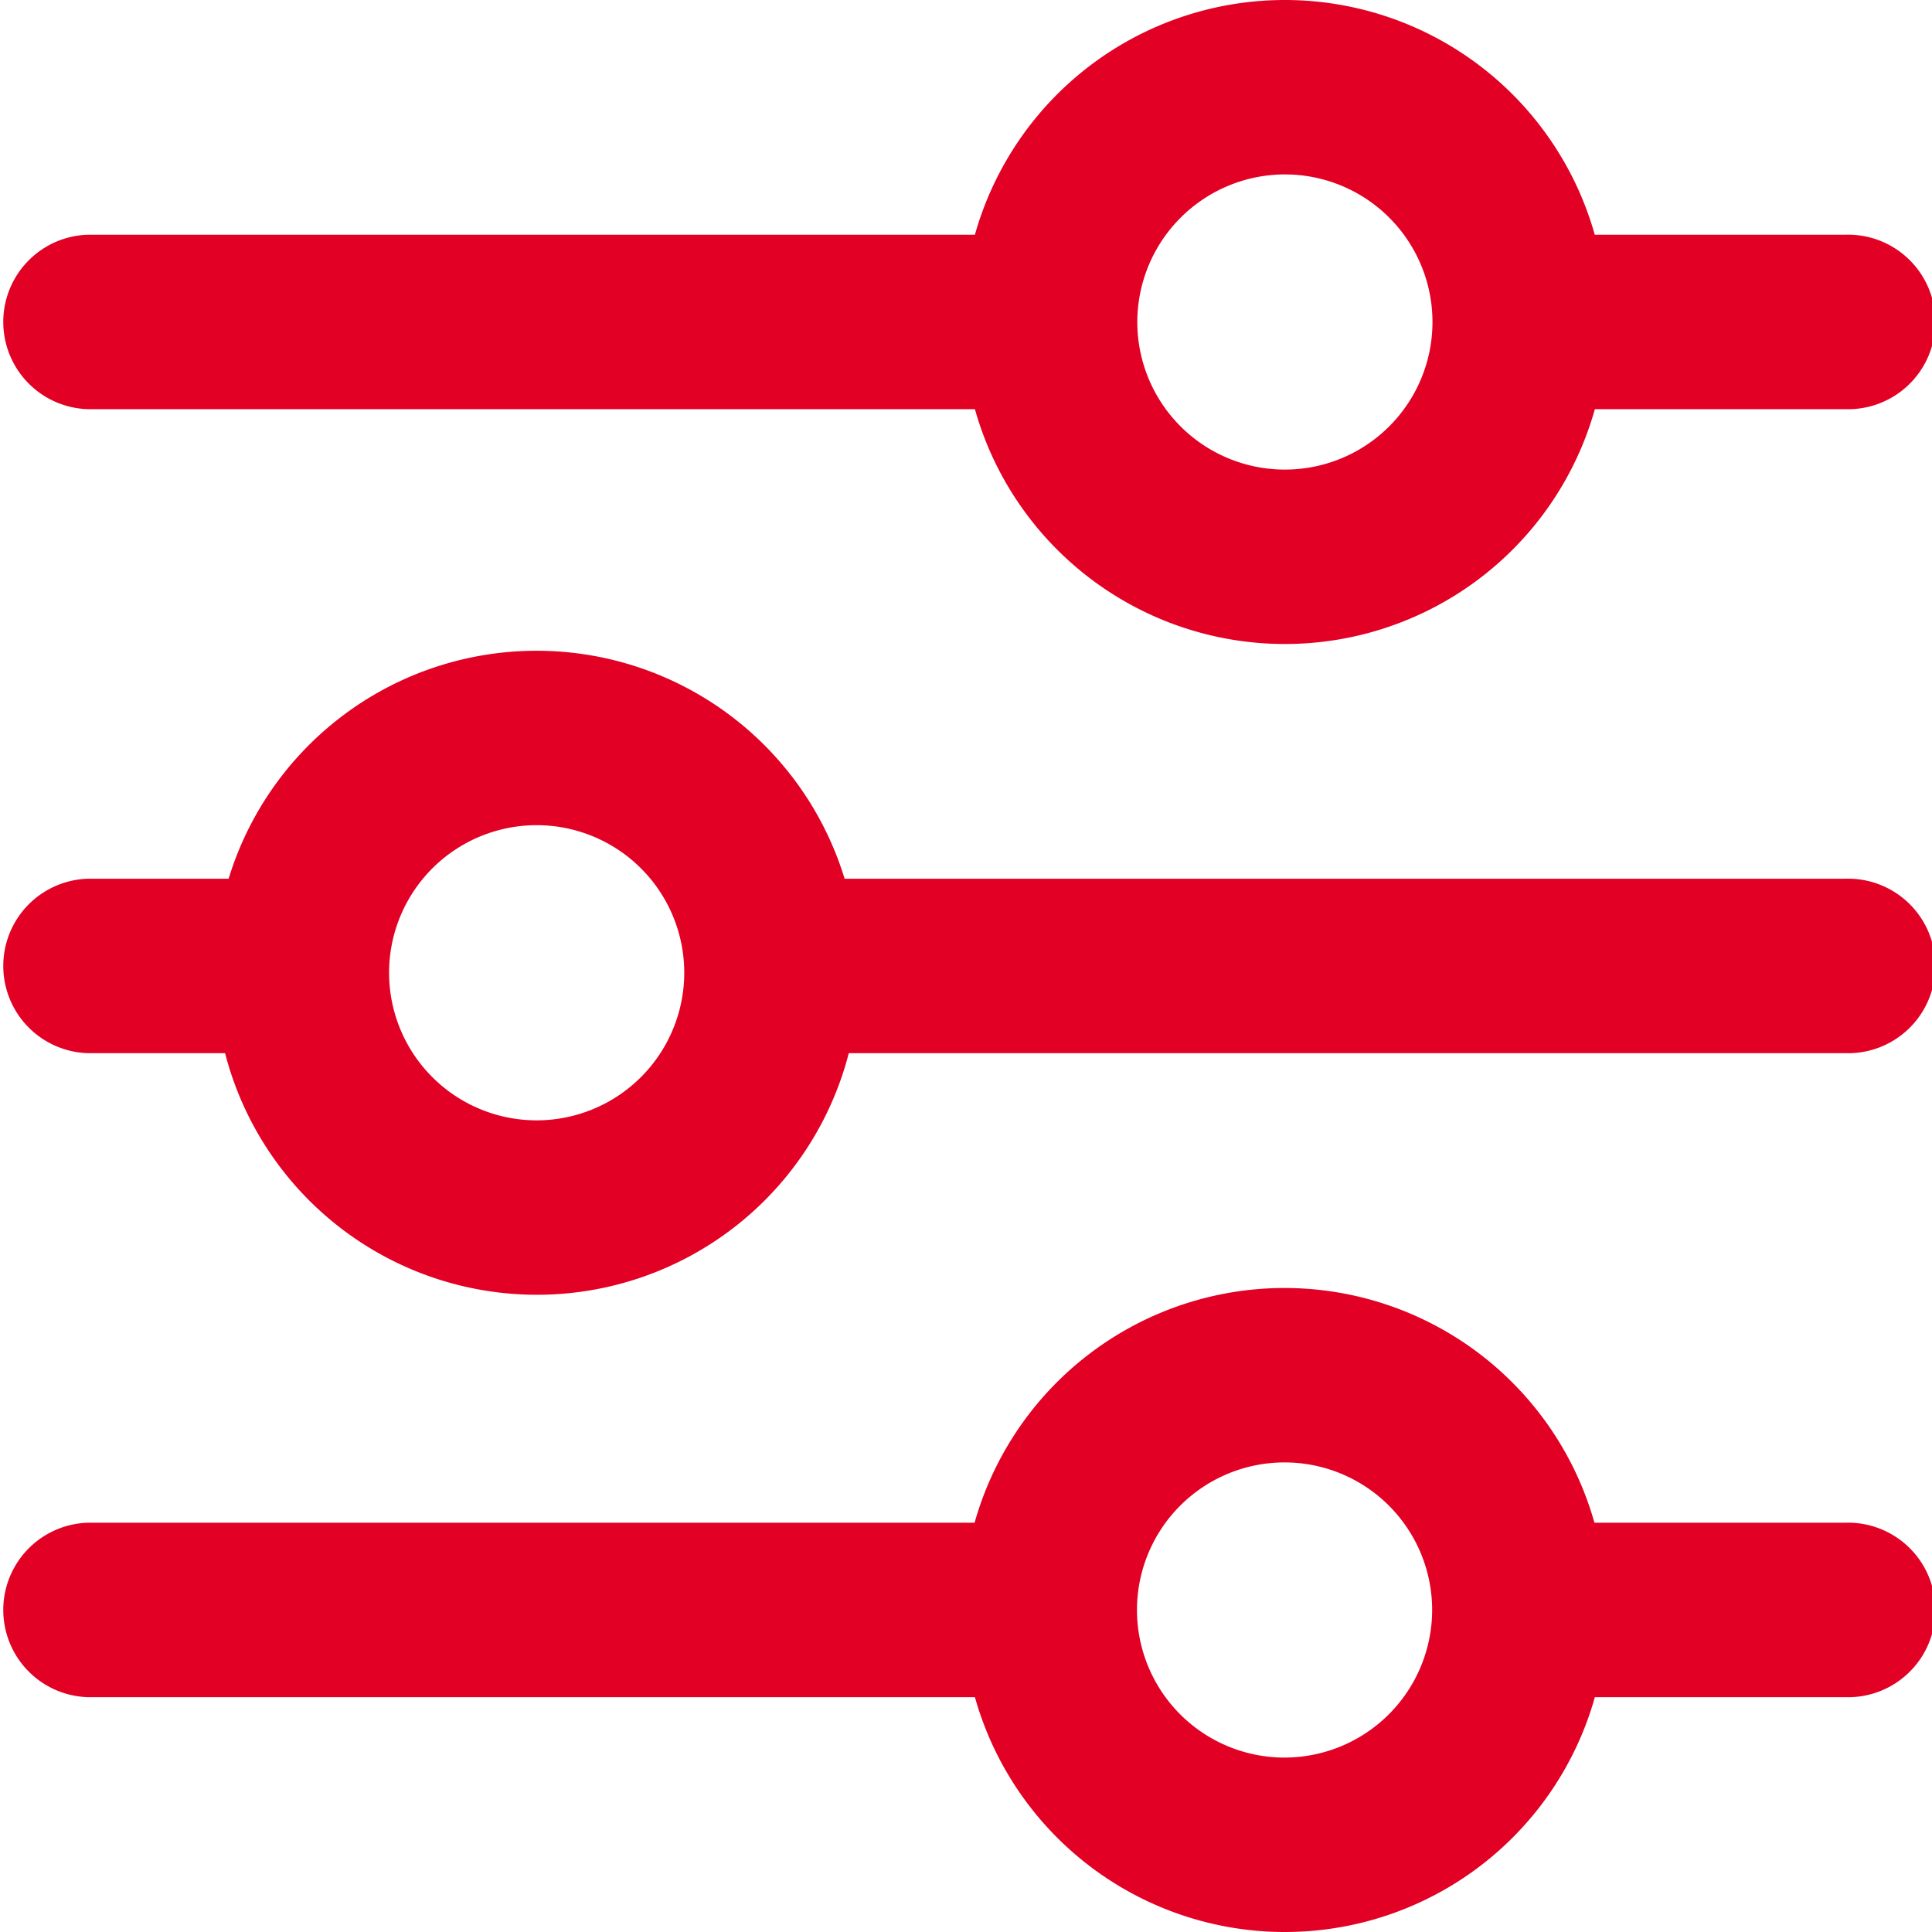 <svg xmlns="http://www.w3.org/2000/svg" width="18" height="18" viewBox="0 0 18 18">
  <g id="Grupo_455" data-name="Grupo 455" transform="translate(-1094.085 -135)">
    <path id="Trazado_1876" data-name="Trazado 1876" d="M1094.9,138.812h8.268a3,3,0,0,0,2.888,2.188h0a3,3,0,0,0,2.888-2.188h2.331a.813.813,0,1,0,0-1.625h-2.332a3,3,0,0,0-2.887-2.187h0a3,3,0,0,0-2.888,2.187H1094.9a.813.813,0,0,0,0,1.625Zm11.156-2.187a1.375,1.375,0,1,1-1.375,1.375A1.377,1.377,0,0,1,1106.053,136.625Z" fill="#e20025"/>
    <path id="Trazado_1877" data-name="Trazado 1877" d="M1111.272,143.187h-9.318a3,3,0,0,0-2.869-2.124h0a3,3,0,0,0-2.87,2.124H1094.9a.813.813,0,0,0,0,1.625h1.282a3,3,0,0,0,2.906,2.251h0a3,3,0,0,0,2.905-2.251h9.282a.813.813,0,1,0,0-1.625Zm-12.187,2.251a1.375,1.375,0,1,1,1.375-1.375A1.376,1.376,0,0,1,1099.085,145.438Z" fill="#e20025"/>
    <path id="Trazado_1878" data-name="Trazado 1878" d="M1111.272,149.187h-2.332a3,3,0,0,0-2.887-2.187h0a3,3,0,0,0-2.888,2.187H1094.9a.813.813,0,0,0,0,1.625h8.268a3,3,0,0,0,2.888,2.188h0a3,3,0,0,0,2.888-2.188h2.331a.813.813,0,1,0,0-1.625Zm-5.219,2.188a1.375,1.375,0,1,1,1.375-1.375A1.377,1.377,0,0,1,1106.053,151.375Z" fill="#e20025"/>
  </g>
</svg>
